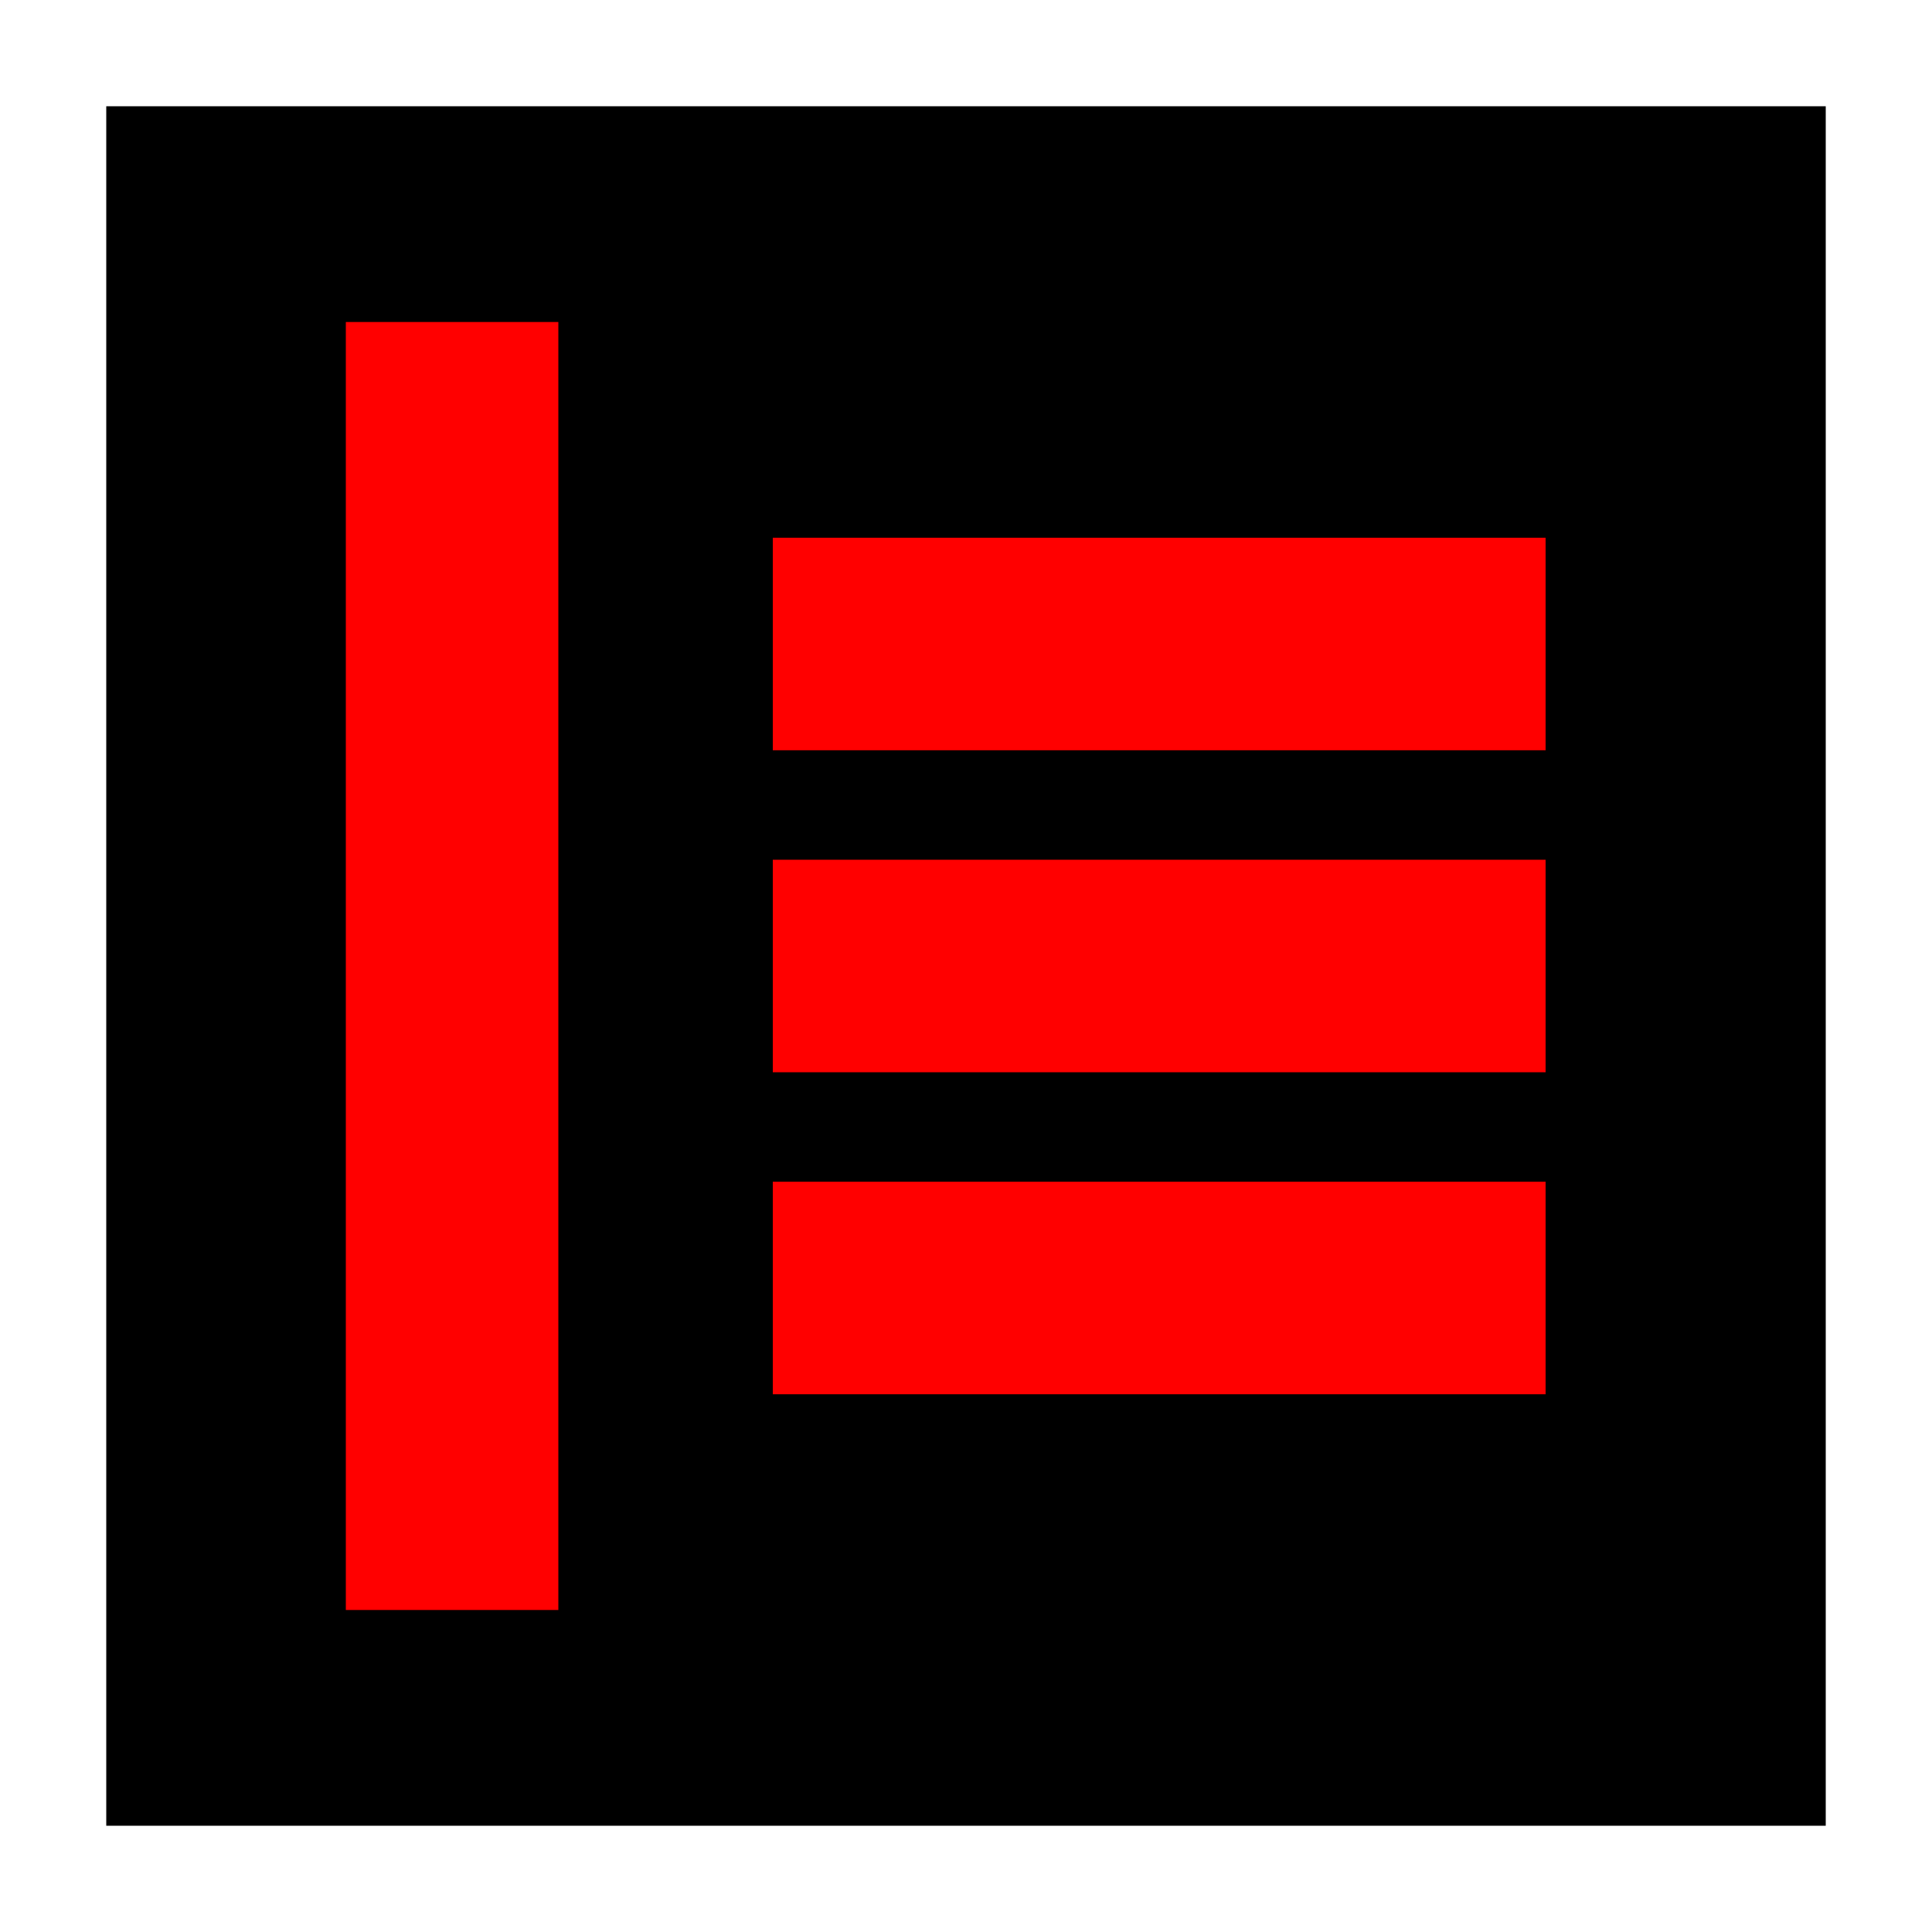 <?xml version="1.0"?>
<svg xmlns="http://www.w3.org/2000/svg" xmlns:xlink="http://www.w3.org/1999/xlink" version="1.1" width="360" height="360" viewBox="0 0 360 360">
<!-- Generated by Kreative Vexillo v1.0 -->
<style>
.black{fill:rgb(0,0,0);}
.red{fill:rgb(255,0,0);}
.white{fill:rgb(255,255,255);}
</style>
<g>
<rect x="0" y="0" width="360" height="360" class="white"/>
<rect x="19.8" y="19.8" width="320.4" height="320.4" class="black"/>
<path d="M 104.04 60 L 104.04 60 L 104.04 300 L 64.44 300 L 64.44 60 Z" class="red"/>
<path d="M 144 100.2 L 144 100.2 L 288 100.2 L 288 139.8 L 144 139.8 Z" class="red"/>
<path d="M 144 160.2 L 144 160.2 L 288 160.2 L 288 199.8 L 144 199.8 Z" class="red"/>
<path d="M 144 220.2 L 144 220.2 L 288 220.2 L 288 259.8 L 144 259.8 Z" class="red"/>
</g>
</svg>
